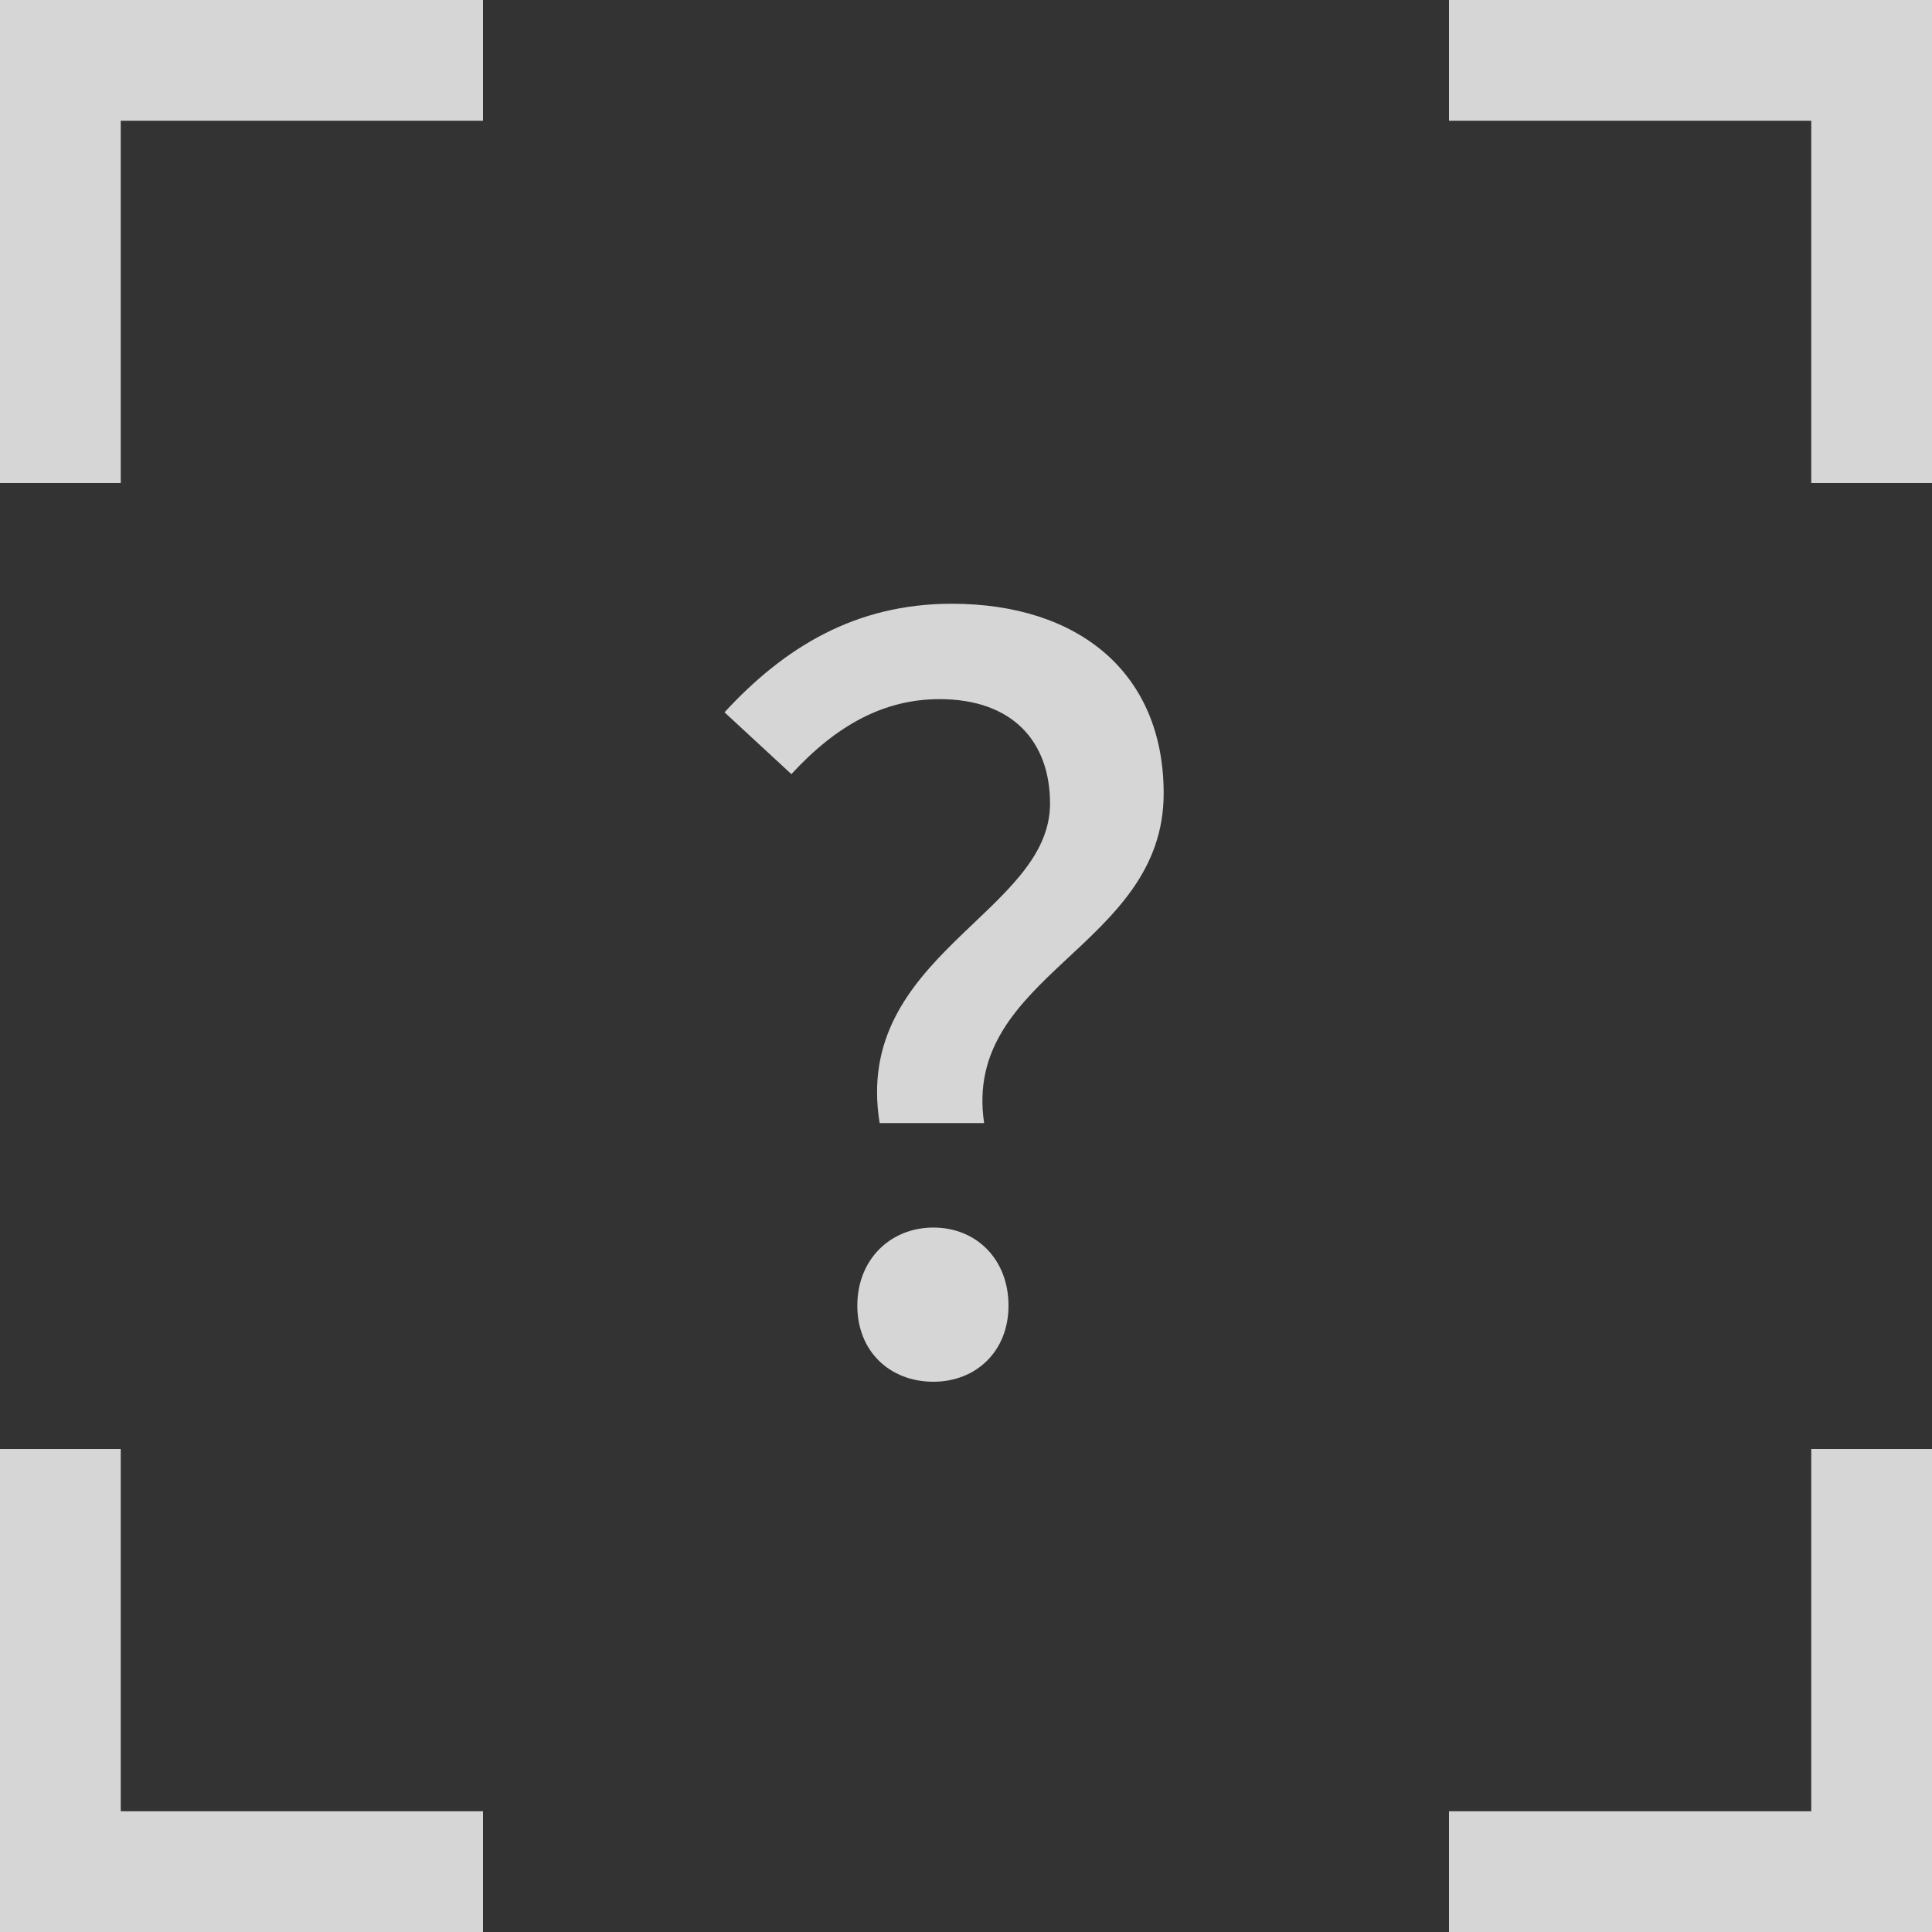<svg width="16" height="16" viewBox="0 0 16 16" fill="none"
  xmlns="http://www.w3.org/2000/svg">
  <rect x="0" y="0" width="16" height="16" fill="#333333" stroke="none"/>
  <g opacity="0.8">
    <path d="M7.285 9.301H8.15C7.966 8.066 9.637 7.848 9.637 6.571C9.637 5.571 8.932 5 7.882 5C7.084 5 6.496 5.361 6 5.899L6.554 6.411C6.932 6 7.327 5.79 7.781 5.79C8.386 5.79 8.696 6.142 8.696 6.655C8.696 7.562 7.058 7.915 7.285 9.301ZM7.73 11.443C8.083 11.443 8.352 11.191 8.352 10.813C8.352 10.426 8.083 10.166 7.73 10.166C7.378 10.166 7.1 10.426 7.1 10.813C7.1 11.191 7.369 11.443 7.73 11.443Z" fill="white" />
    <path fill-rule="evenodd" clip-rule="evenodd" d="M1 0H0V1V4H1V1H4V0H1Z" fill="white" />
    <path fill-rule="evenodd" clip-rule="evenodd" d="M1 16H0V15V12H1V15H4V16H1Z" fill="white" />
    <path fill-rule="evenodd" clip-rule="evenodd" d="M15 0H16V1V4H15V1H12V0H15Z" fill="white" />
    <path fill-rule="evenodd" clip-rule="evenodd" d="M15 16H16V15V12H15V15H12V16H15Z" fill="white" />
  </g>
</svg>